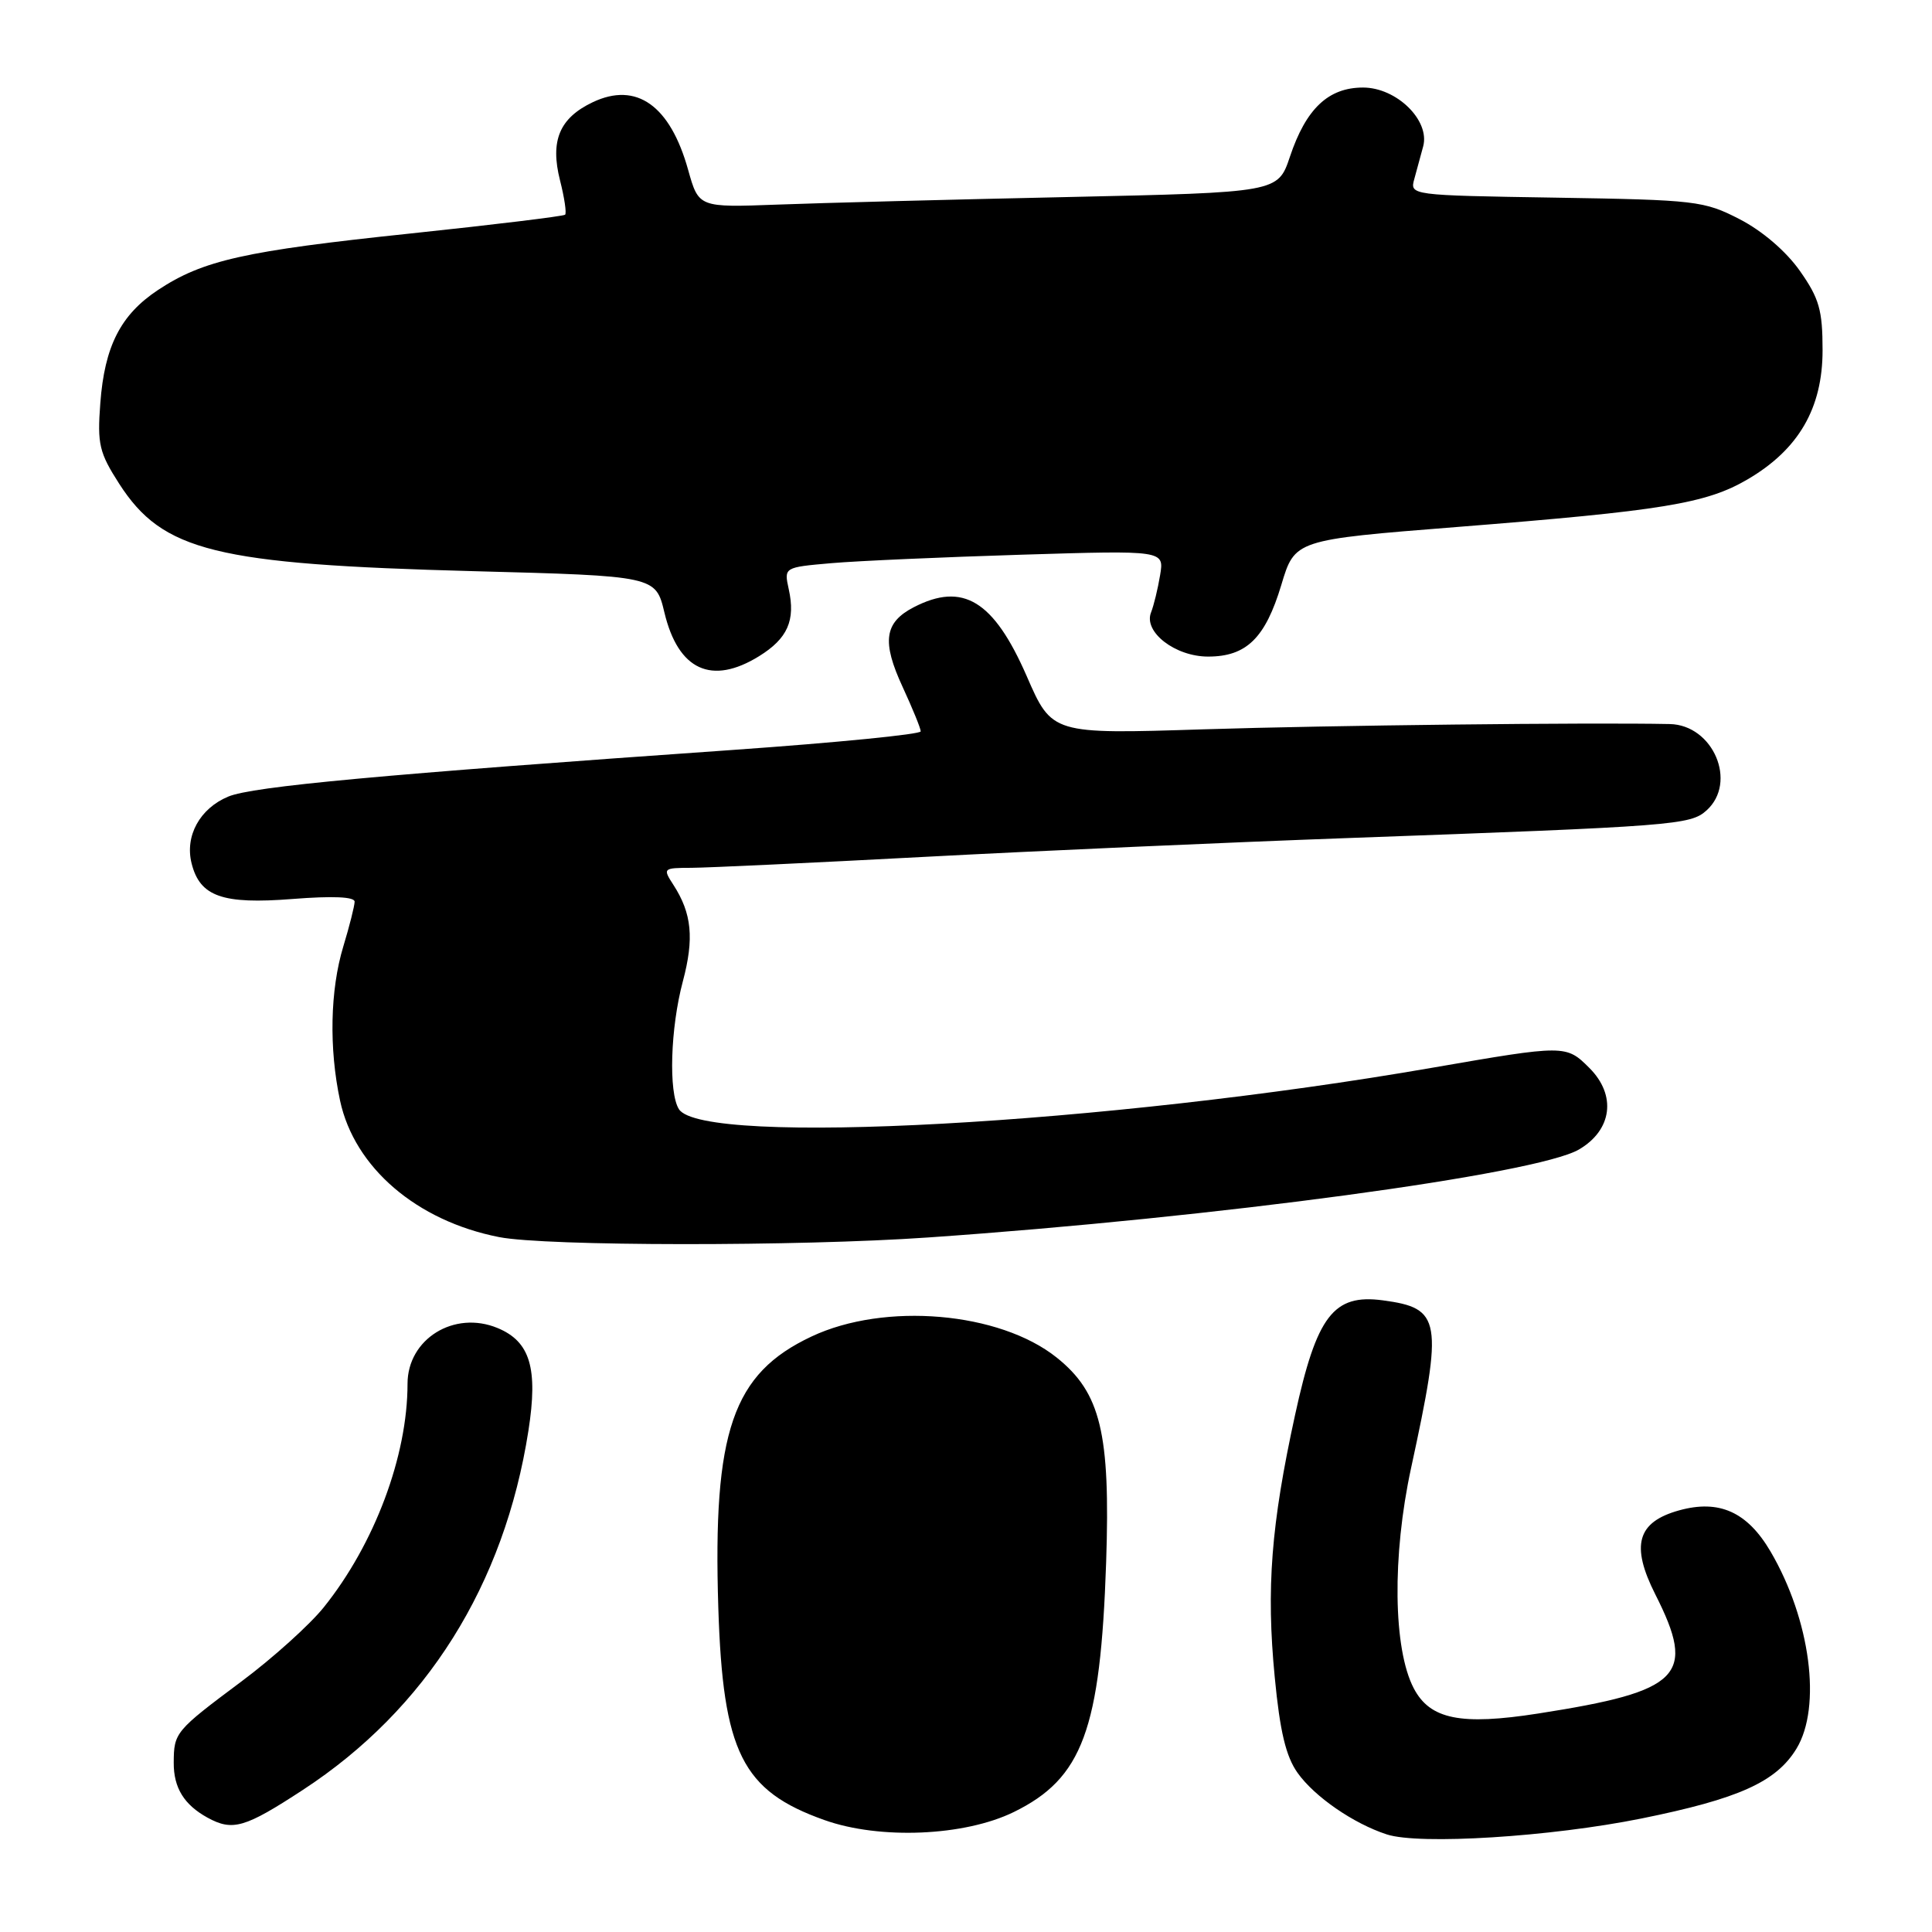 <?xml version="1.0" encoding="UTF-8" standalone="no"?>
<!DOCTYPE svg PUBLIC "-//W3C//DTD SVG 1.1//EN" "http://www.w3.org/Graphics/SVG/1.1/DTD/svg11.dtd" >
<svg xmlns="http://www.w3.org/2000/svg" xmlns:xlink="http://www.w3.org/1999/xlink" version="1.1" viewBox="0 0 256 256">
 <g >
 <path fill="currentColor"
d=" M 217.50 240.96 C 230.39 238.35 235.35 236.12 238.04 231.71 C 241.41 226.17 239.89 214.61 234.61 205.59 C 231.53 200.34 227.81 198.66 222.50 200.13 C 216.93 201.67 216.05 204.76 219.34 211.27 C 224.80 222.06 222.80 224.09 203.82 227.05 C 193.56 228.65 189.49 227.83 187.33 223.71 C 184.60 218.50 184.45 206.17 186.98 194.50 C 191.24 174.83 190.99 173.34 183.22 172.30 C 176.70 171.43 174.47 174.34 171.60 187.50 C 168.42 202.06 167.77 210.48 168.91 222.24 C 169.60 229.44 170.39 232.74 171.94 234.92 C 174.19 238.08 179.34 241.63 183.76 243.07 C 188.08 244.48 205.47 243.39 217.50 240.96 Z  M 134.32 240.11 C 143.44 235.65 145.82 229.22 146.57 207.00 C 147.14 189.88 145.85 184.54 140.00 179.87 C 132.43 173.83 117.25 172.52 107.54 177.09 C 97.07 182.01 94.44 189.66 95.18 213.04 C 95.79 232.20 98.33 237.30 109.25 241.17 C 116.59 243.78 127.79 243.30 134.32 240.11 Z  M 40.12 237.18 C 56.48 226.50 66.83 210.03 70.02 189.57 C 71.31 181.29 70.25 177.76 65.93 175.97 C 60.18 173.59 54.00 177.42 54.00 183.36 C 54.00 192.94 49.63 204.60 42.89 212.99 C 41.03 215.30 36.14 219.71 32.01 222.79 C 23.21 229.36 23.04 229.57 23.02 233.56 C 23.00 236.89 24.39 239.14 27.50 240.85 C 30.83 242.67 32.44 242.20 40.12 237.18 Z  M 123.00 163.97 C 161.13 161.33 203.59 155.59 209.21 152.32 C 213.62 149.75 214.22 145.13 210.61 141.52 C 207.52 138.43 207.40 138.43 189.79 141.48 C 146.64 148.98 93.09 151.92 89.96 146.97 C 88.57 144.77 88.83 136.22 90.48 130.04 C 92.00 124.33 91.67 121.03 89.23 117.25 C 87.80 115.05 87.86 115.00 91.63 114.99 C 93.76 114.98 107.65 114.33 122.50 113.54 C 137.35 112.75 162.55 111.63 178.50 111.05 C 221.95 109.48 223.99 109.32 226.13 107.38 C 230.25 103.66 227.01 96.06 221.25 95.94 C 210.62 95.72 176.14 96.11 159.45 96.64 C 139.39 97.28 139.39 97.28 136.04 89.58 C 131.67 79.58 127.60 77.09 121.08 80.46 C 117.17 82.48 116.82 85.02 119.61 91.04 C 120.92 93.88 122.00 96.52 122.00 96.91 C 122.00 97.30 110.86 98.40 97.25 99.36 C 50.57 102.63 33.50 104.20 30.25 105.55 C 26.48 107.12 24.47 110.77 25.39 114.41 C 26.49 118.80 29.47 119.85 38.75 119.12 C 44.10 118.70 47.00 118.83 46.99 119.48 C 46.98 120.04 46.31 122.71 45.49 125.41 C 43.74 131.17 43.58 138.93 45.06 145.84 C 46.96 154.70 55.21 161.78 66.13 163.92 C 72.31 165.14 105.80 165.17 123.00 163.97 Z  M 100.58 86.95 C 104.36 84.61 105.43 82.21 104.51 78.06 C 103.88 75.17 103.88 75.17 110.19 74.62 C 113.66 74.32 125.00 73.82 135.39 73.50 C 154.27 72.92 154.27 72.92 153.72 76.21 C 153.42 78.02 152.88 80.24 152.52 81.15 C 151.49 83.73 155.71 87.00 160.08 87.00 C 165.16 87.00 167.66 84.55 169.78 77.51 C 171.57 71.53 171.57 71.53 193.04 69.83 C 220.34 67.67 226.08 66.73 231.58 63.51 C 238.33 59.55 241.50 54.09 241.50 46.41 C 241.50 41.09 241.06 39.54 238.49 35.89 C 236.67 33.30 233.52 30.60 230.52 29.05 C 225.79 26.61 224.70 26.49 206.18 26.19 C 186.80 25.88 186.80 25.88 187.41 23.69 C 187.74 22.49 188.27 20.55 188.58 19.39 C 189.50 15.95 185.05 11.60 180.61 11.60 C 176.01 11.60 173.05 14.40 170.92 20.77 C 169.33 25.50 169.33 25.50 141.42 26.11 C 126.06 26.44 108.79 26.89 103.04 27.11 C 92.58 27.50 92.58 27.50 91.18 22.50 C 88.80 13.97 84.33 10.80 78.55 13.54 C 74.13 15.64 72.87 18.64 74.21 23.92 C 74.79 26.20 75.09 28.24 74.88 28.45 C 74.67 28.65 65.41 29.78 54.29 30.95 C 32.41 33.25 26.89 34.48 20.93 38.43 C 15.98 41.71 13.85 45.88 13.29 53.45 C 12.88 58.86 13.15 59.98 15.80 64.11 C 21.57 73.06 28.52 74.77 62.66 75.68 C 86.88 76.32 86.88 76.32 88.04 81.17 C 89.87 88.80 94.29 90.84 100.58 86.95 Z "/>
</g>
</svg>